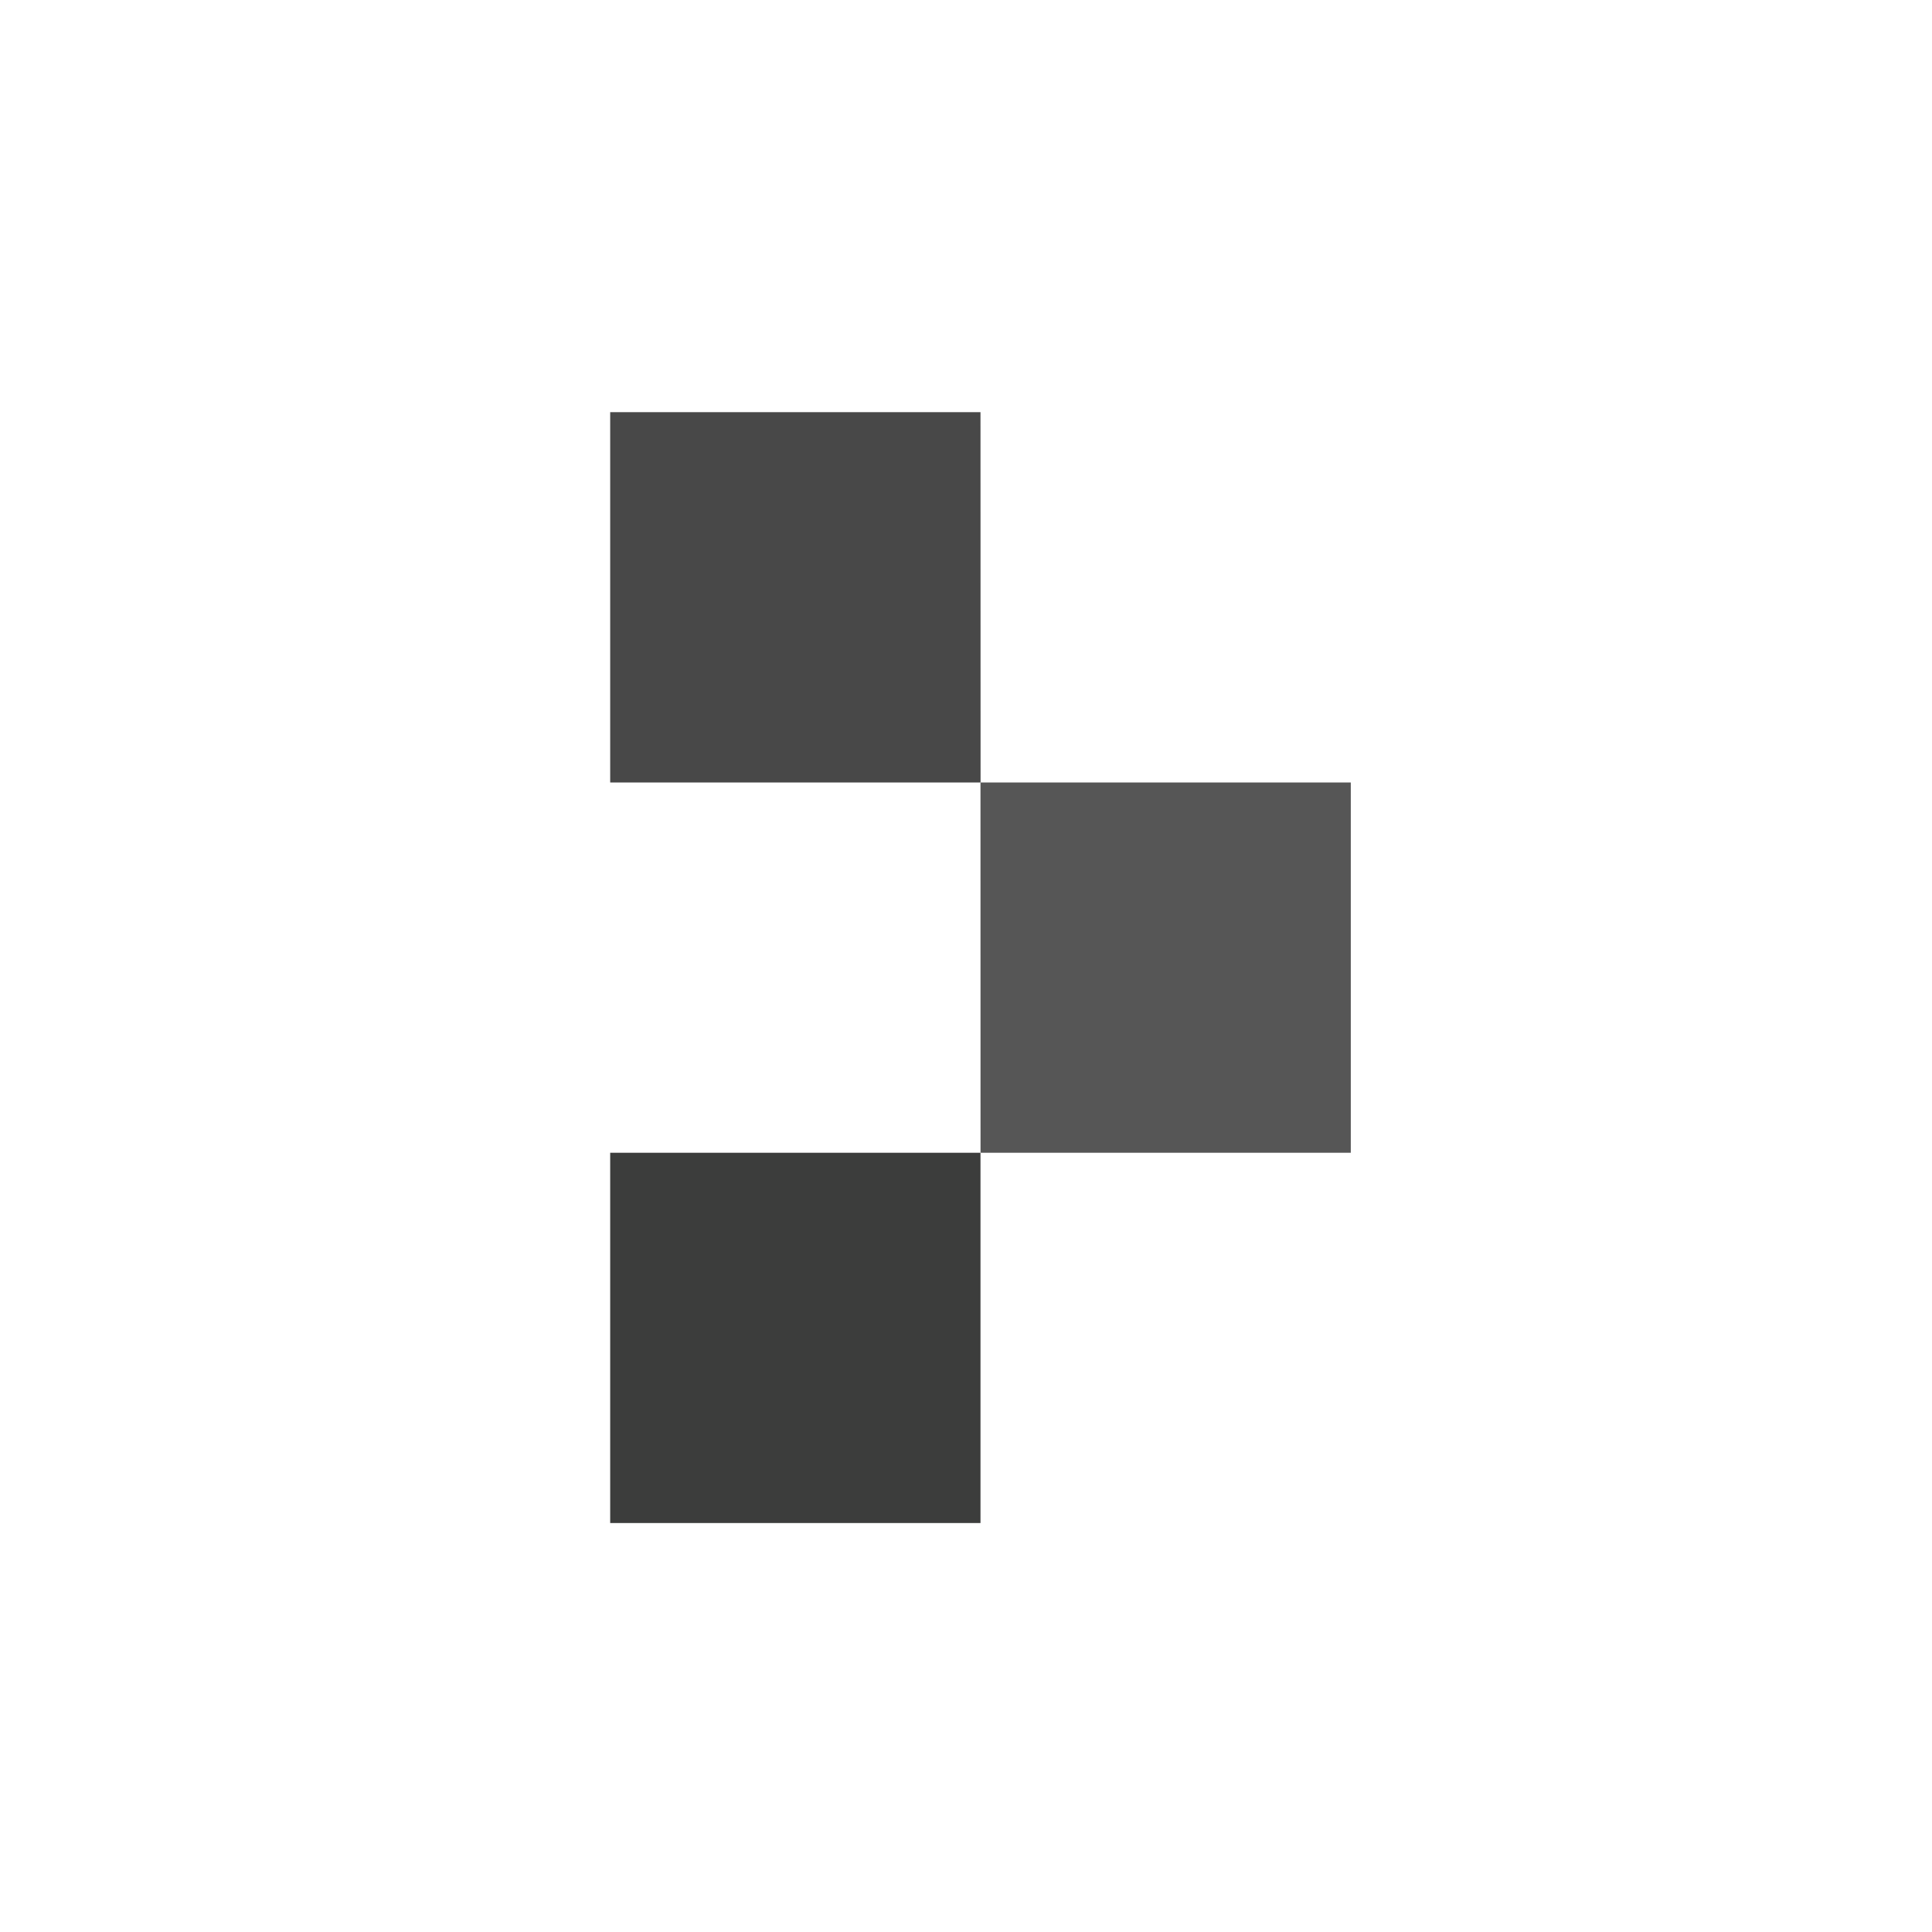 <?xml version="1.0" encoding="utf-8"?>
<svg viewBox="0 0 1200 1200" fill-rule="evenodd" clip-rule="evenodd" image-rendering="optimizeQuality" shape-rendering="geometricPrecision" text-rendering="geometricPrecision" xmlns="http://www.w3.org/2000/svg" xmlns:bx="https://boxy-svg.com">
  <path fill="#484848" d="M 609 256 L 609.049 486 L 379 486 L 379 256 L 609 256 Z" bx:origin="0.5 0.5"/>
  <path fill="#565656" d="M 608.997 486 L 839 486 L 839 716 L 609.025 716 L 608.997 486 Z"/>
  <path fill="#3c3d3c" d="M 379 716 L 609 715.985 L 609 946 L 379 946 L 379 716 Z"/>
</svg>